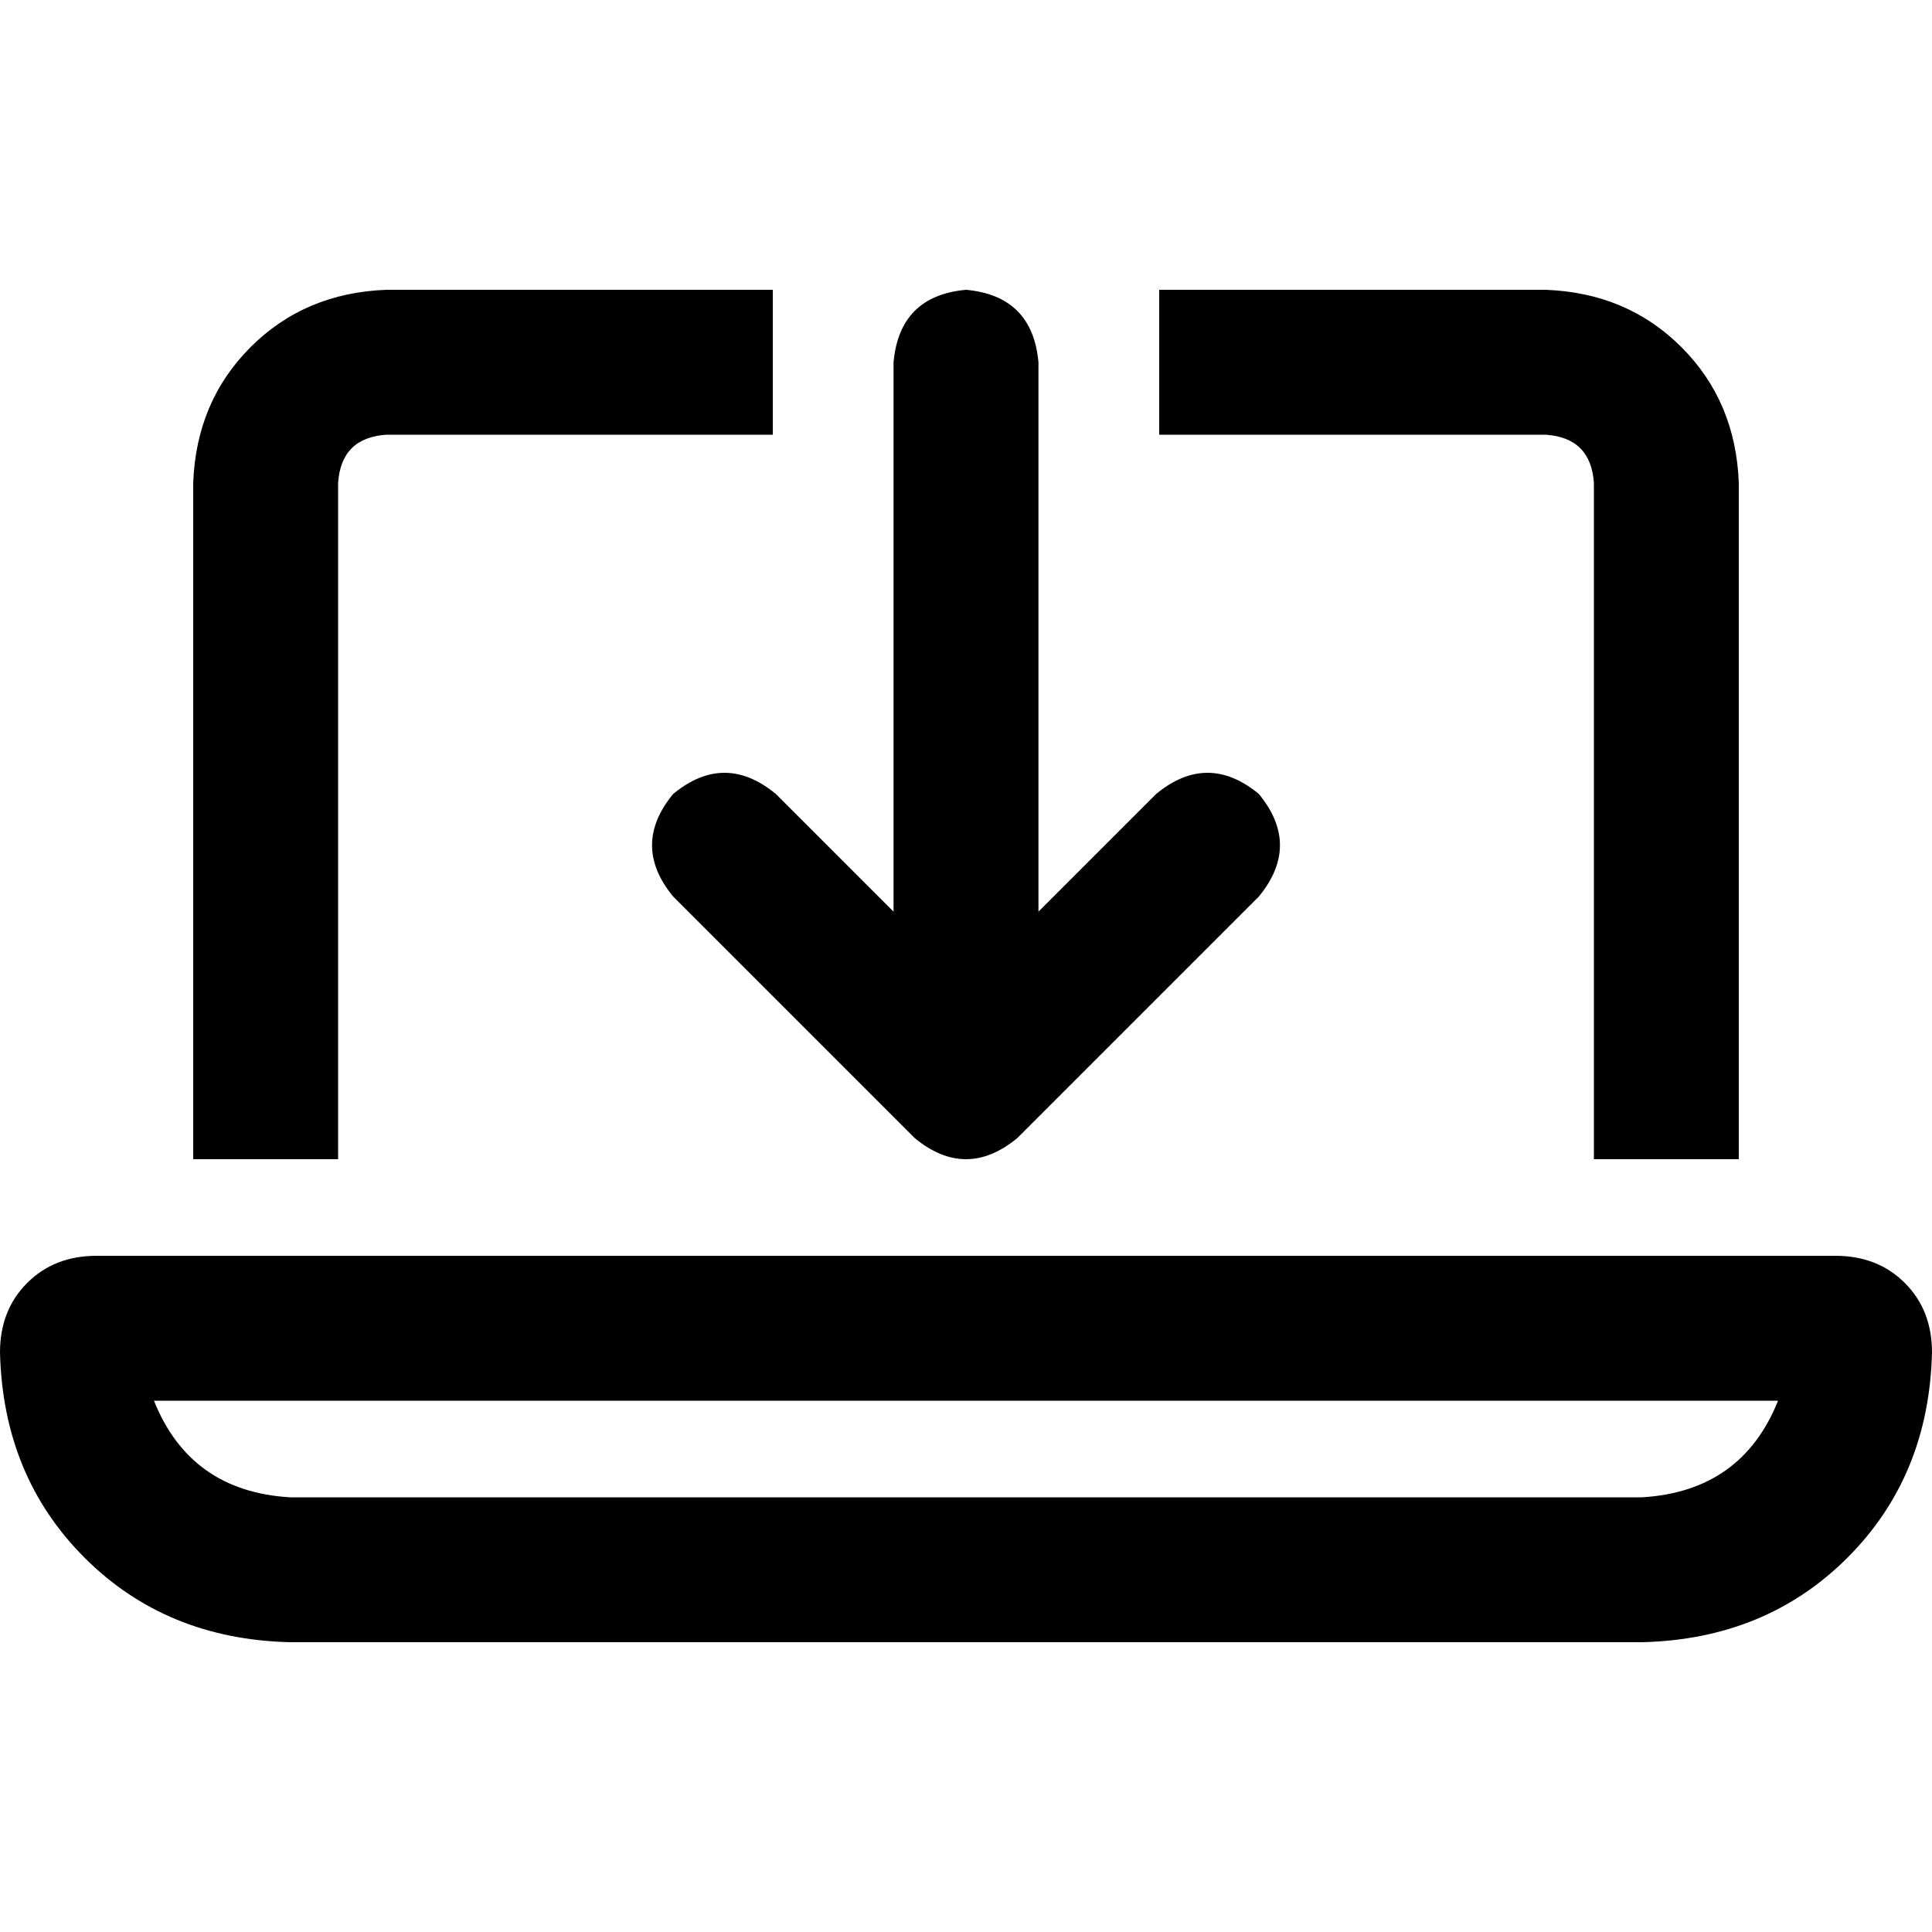 <svg xmlns="http://www.w3.org/2000/svg" viewBox="0 0 512 512">
  <path d="M 204.8 76.8 L 204.8 115.2 L 102.4 115.2 Q 90.4 116 89.6 128 L 89.6 307.2 L 51.2 307.2 L 51.2 128 Q 52 106.4 66.4 92 Q 80.8 77.6 102.4 76.8 L 204.8 76.8 L 204.8 76.8 Z M 307.2 115.2 L 307.2 76.8 L 409.6 76.8 Q 431.2 77.6 445.6 92 Q 460 106.4 460.8 128 L 460.8 307.2 L 422.4 307.2 L 422.4 128 Q 421.6 116 409.6 115.2 L 307.2 115.2 L 307.2 115.2 Z M 256 76.8 Q 273.6 78.4 275.2 96 L 275.2 241.6 L 306.4 210.4 Q 320 199.2 333.6 210.4 Q 344.8 224 333.6 237.6 L 269.6 301.6 Q 256 312.8 242.4 301.6 L 178.4 237.6 Q 167.2 224 178.4 210.4 Q 192 199.2 205.6 210.4 L 236.8 241.6 L 236.8 96 Q 238.4 78.4 256 76.8 L 256 76.8 Z M 76.8 396.8 L 435.2 396.8 Q 461.6 395.2 471.2 371.2 L 40.8 371.2 Q 50.4 395.2 76.8 396.8 L 76.8 396.8 Z M 0 358.4 Q 0 347.2 7.2 340 L 7.2 340 Q 14.4 332.8 25.6 332.8 L 486.4 332.8 Q 497.6 332.8 504.8 340 Q 512 347.2 512 358.4 Q 511.2 391.2 489.6 412.8 Q 468 434.4 435.2 435.2 L 76.8 435.2 Q 44 434.4 22.4 412.8 Q 0.8 391.2 0 358.4 L 0 358.4 Z" />
</svg>